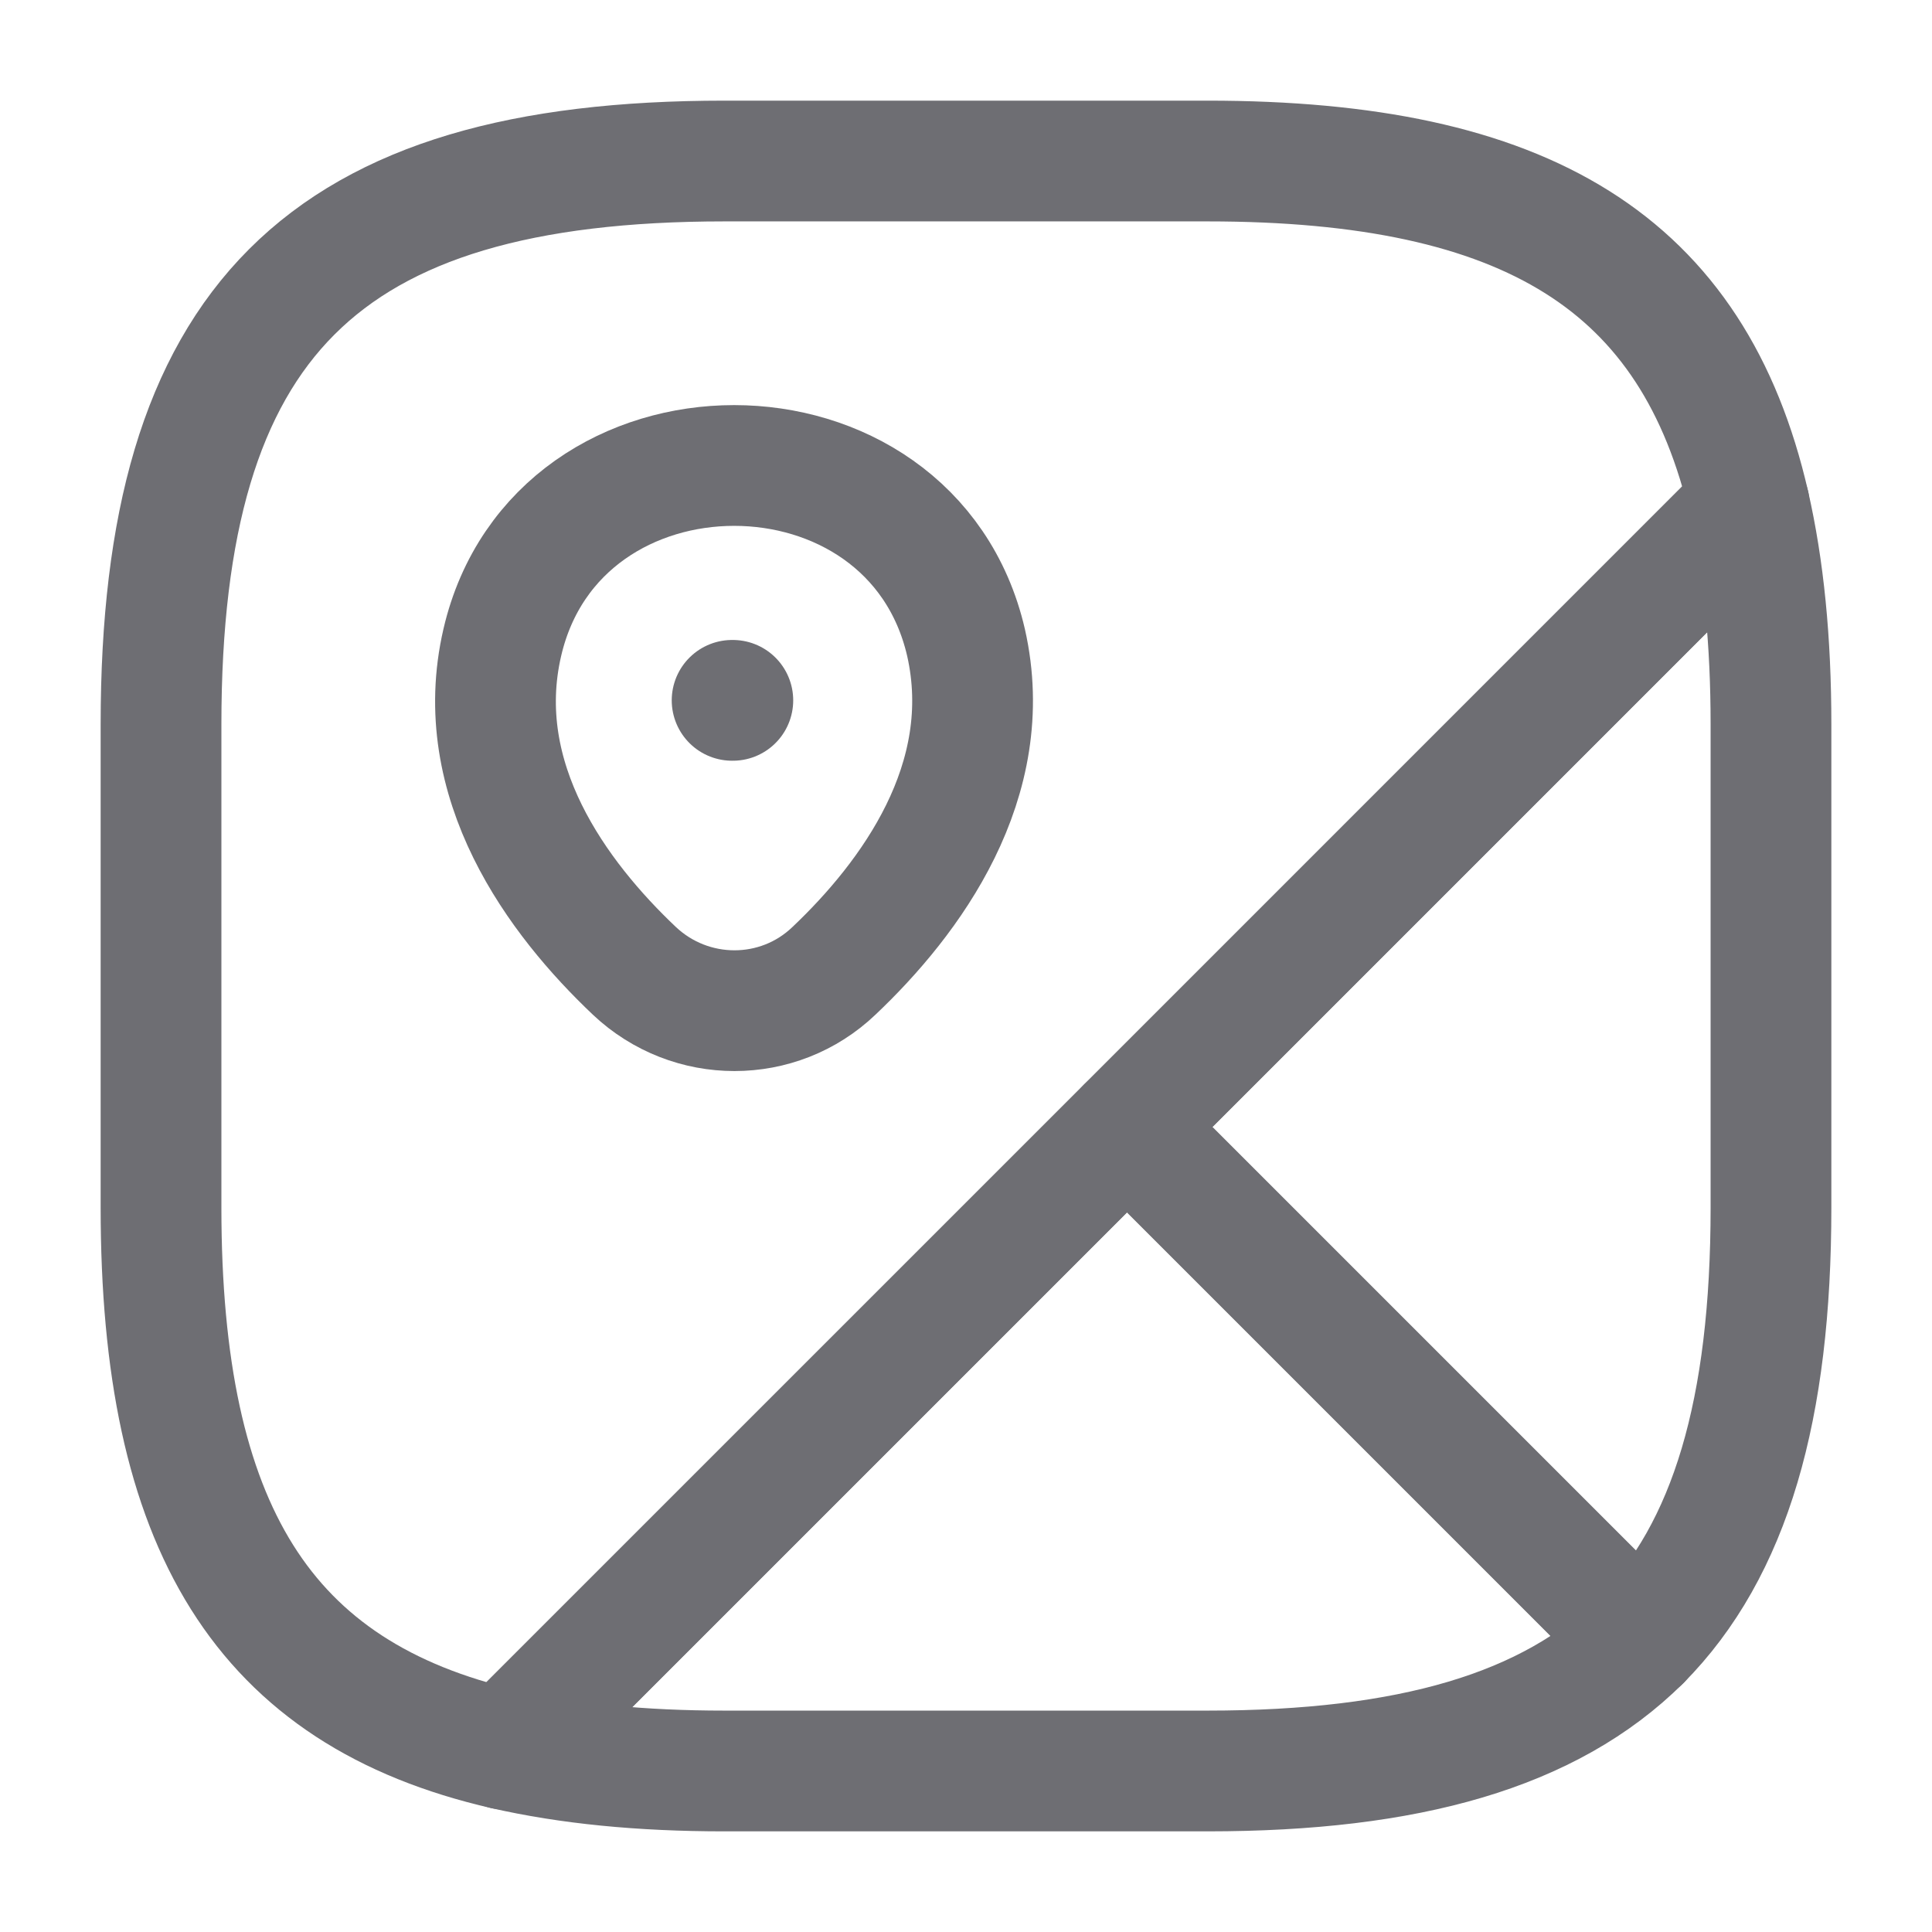 <svg width="32" height="32" viewBox="0 0 32 32" fill="none" xmlns="http://www.w3.org/2000/svg">
<path d="M29.333 12V20C29.333 23.333 28.667 25.667 27.173 27.173L18.667 18.667L28.973 8.36C29.213 9.413 29.333 10.613 29.333 12Z" stroke="#6E6E73" stroke-width="2" stroke-linecap="round" stroke-linejoin="round"/>
<path d="M28.973 8.36L8.36 28.973C4.347 28.053 2.667 25.28 2.667 20V12C2.667 5.333 5.333 2.667 12 2.667H20C25.28 2.667 28.053 4.347 28.973 8.36Z" stroke="#6E6E73" stroke-width="2" stroke-linecap="round" stroke-linejoin="round"/>
<path d="M27.173 27.173C25.667 28.667 23.333 29.333 20 29.333H12C10.613 29.333 9.413 29.213 8.36 28.973L18.667 18.667L27.173 27.173Z" stroke="#6E6E73" stroke-width="2" stroke-linecap="round" stroke-linejoin="round"/>
<path d="M8.32 10.64C9.227 6.733 15.093 6.733 16 10.64C16.52 12.933 15.08 14.88 13.813 16.08C12.893 16.96 11.44 16.96 10.507 16.08C9.24 14.88 7.787 12.933 8.32 10.64Z" stroke="#6E6E73" stroke-width="2"/>
<path d="M12.126 11.6H12.138" stroke="#6E6E73" stroke-width="2" stroke-linecap="round" stroke-linejoin="round"/>
</svg>
